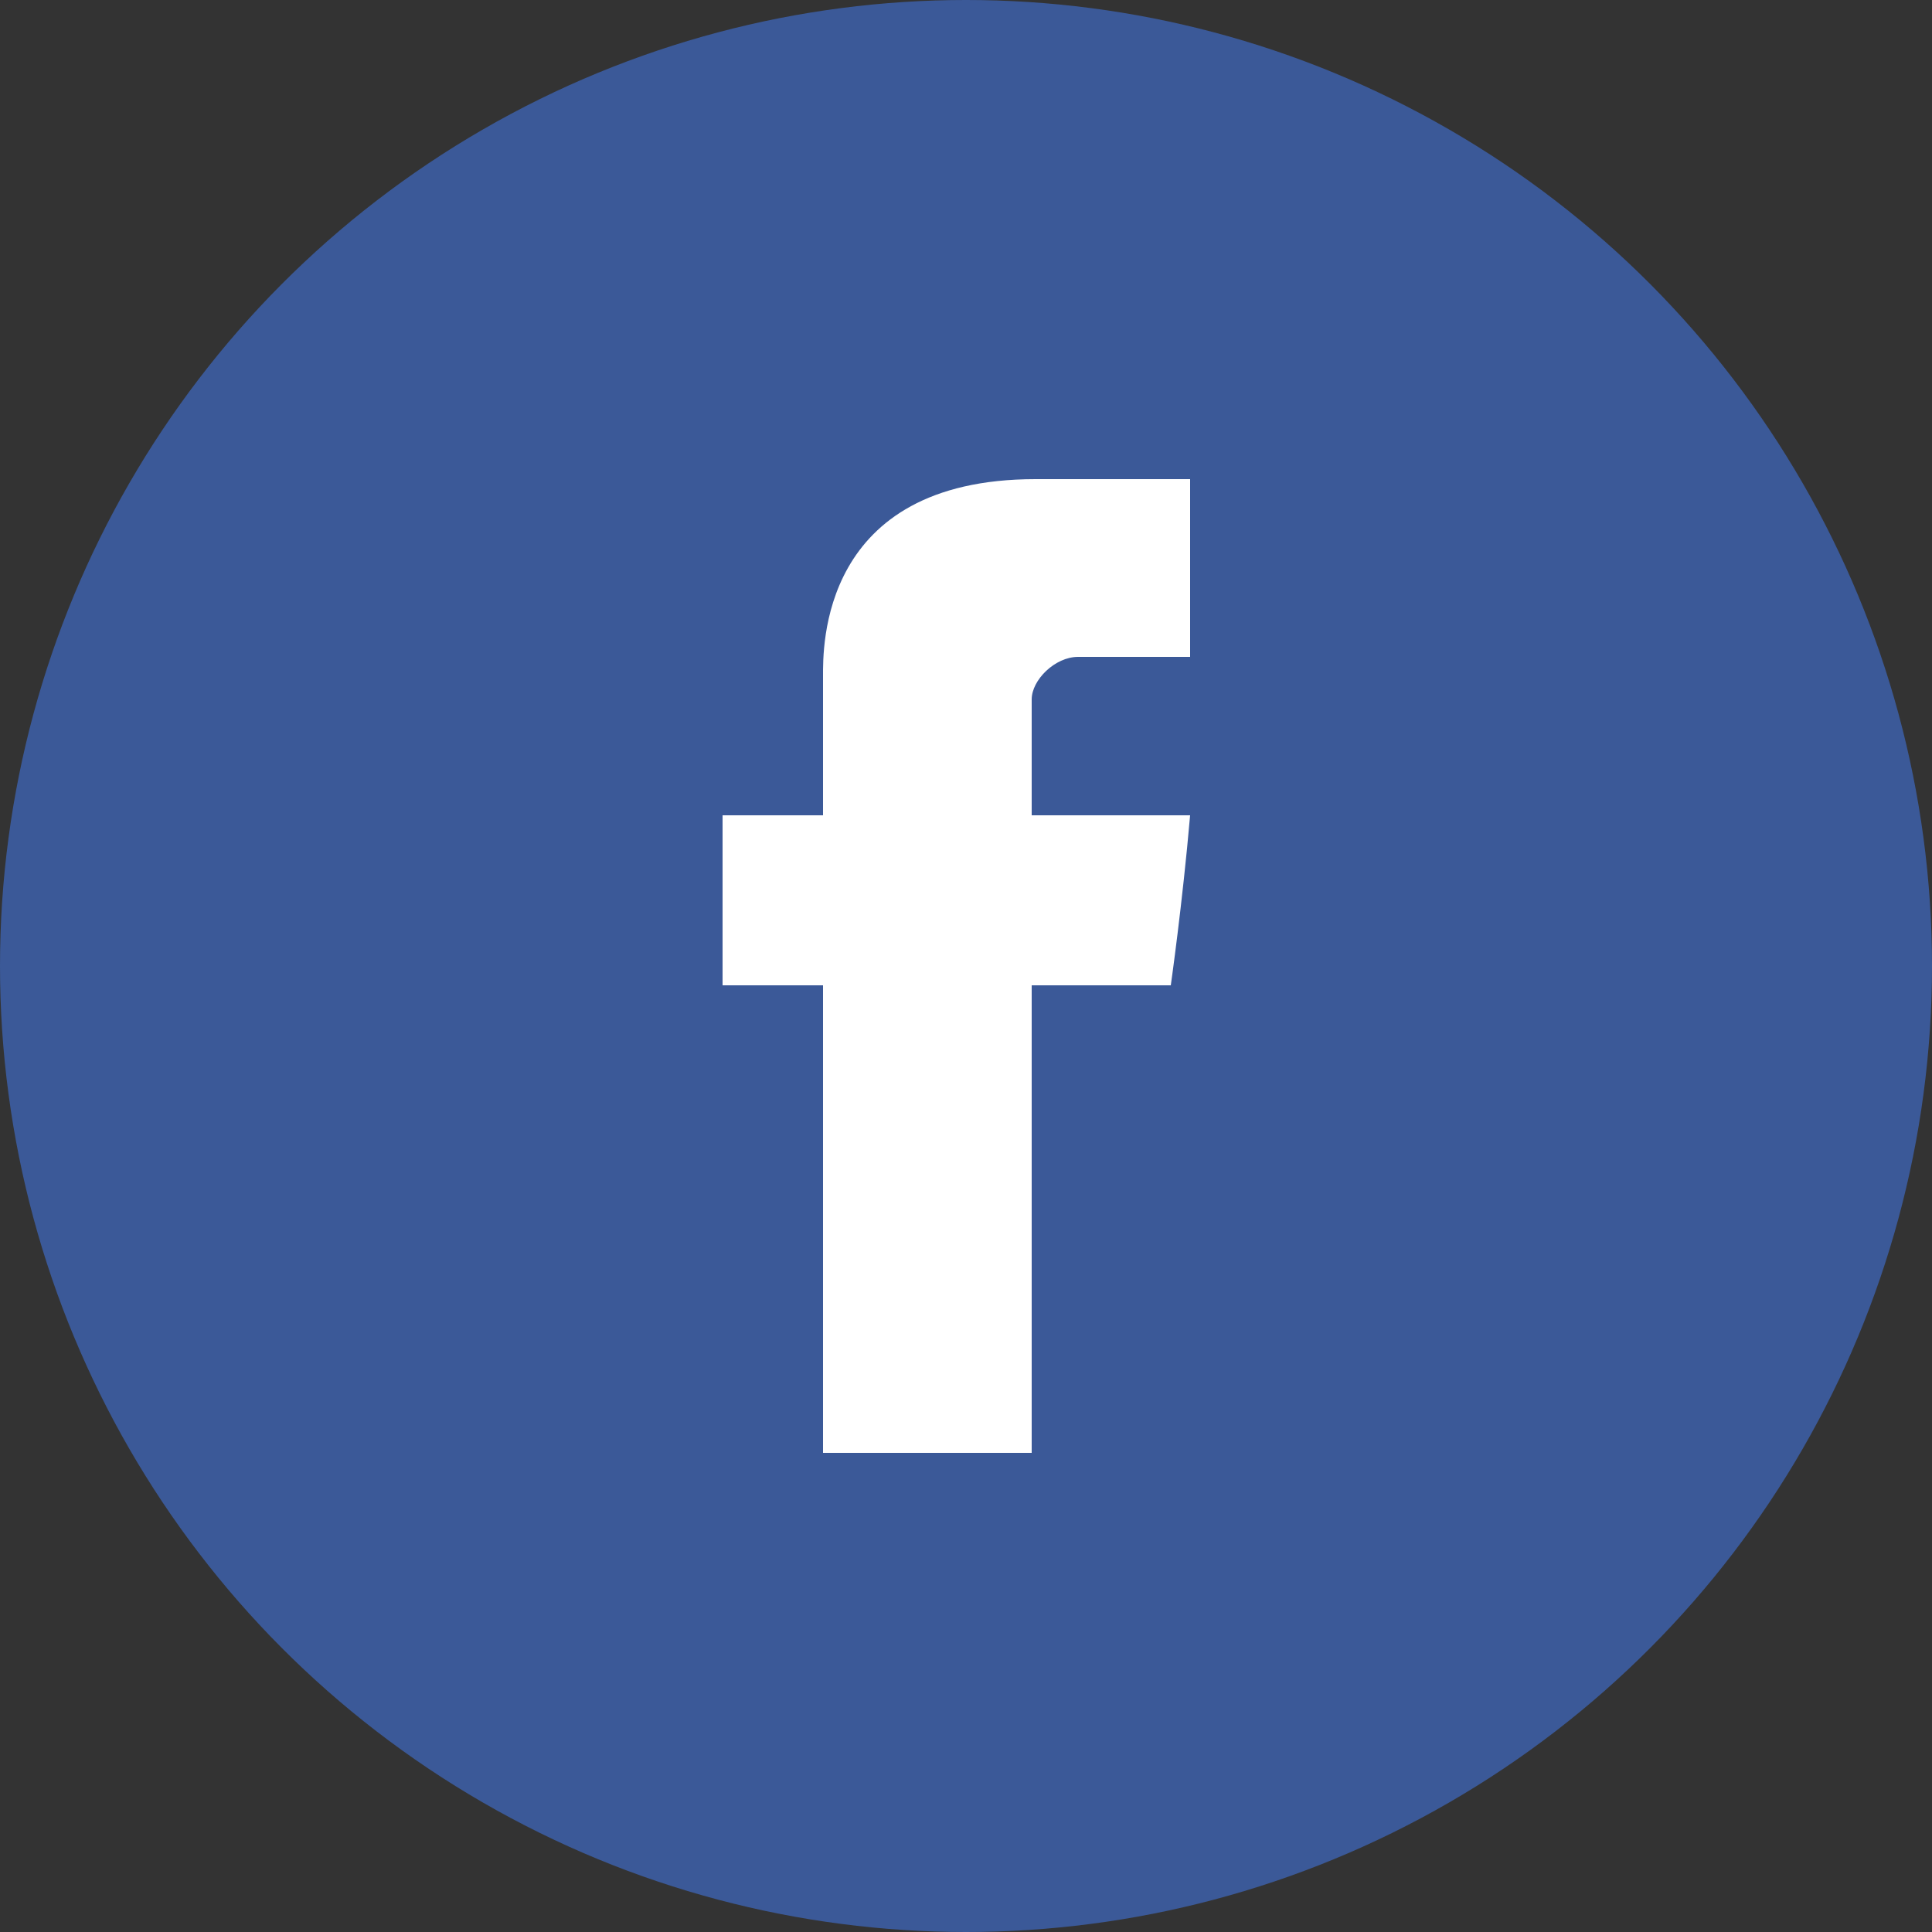 <?xml version="1.0" encoding="utf-8"?>
<!-- Generator: Adobe Illustrator 20.0.0, SVG Export Plug-In . SVG Version: 6.00 Build 0)  -->
<svg version="1.1" id="Layer_1" xmlns="http://www.w3.org/2000/svg" xmlns:xlink="http://www.w3.org/1999/xlink" x="0px" y="0px"
	 width="50px" height="50px" viewBox="0 0 50 50" style="enable-background:new 0 0 50 50;" xml:space="preserve">
<rect x="0" y="0" width="50" height="50" fill="#333333" stroke="none"/>
<style type="text/css">
	.st0{fill:#3B5998;}
	.st1{fill:#FFFFFF;}
</style>
<g>
	<circle class="st0" cx="25" cy="25" r="25"/>
	<path class="st1" d="M27.9,17h2.9v-4.6h-4c-5.6,0-5.5,4.4-5.5,5.1c0,0.7,0,3.6,0,3.6h-2.6v4.4h2.6v12.1h5.4V25.5h3.6
		c0,0,0.3-2.1,0.5-4.4c-0.5,0-4.1,0-4.1,0s0-2.6,0-3C26.7,17.6,27.3,17,27.9,17z"/>
</g>
</svg>
